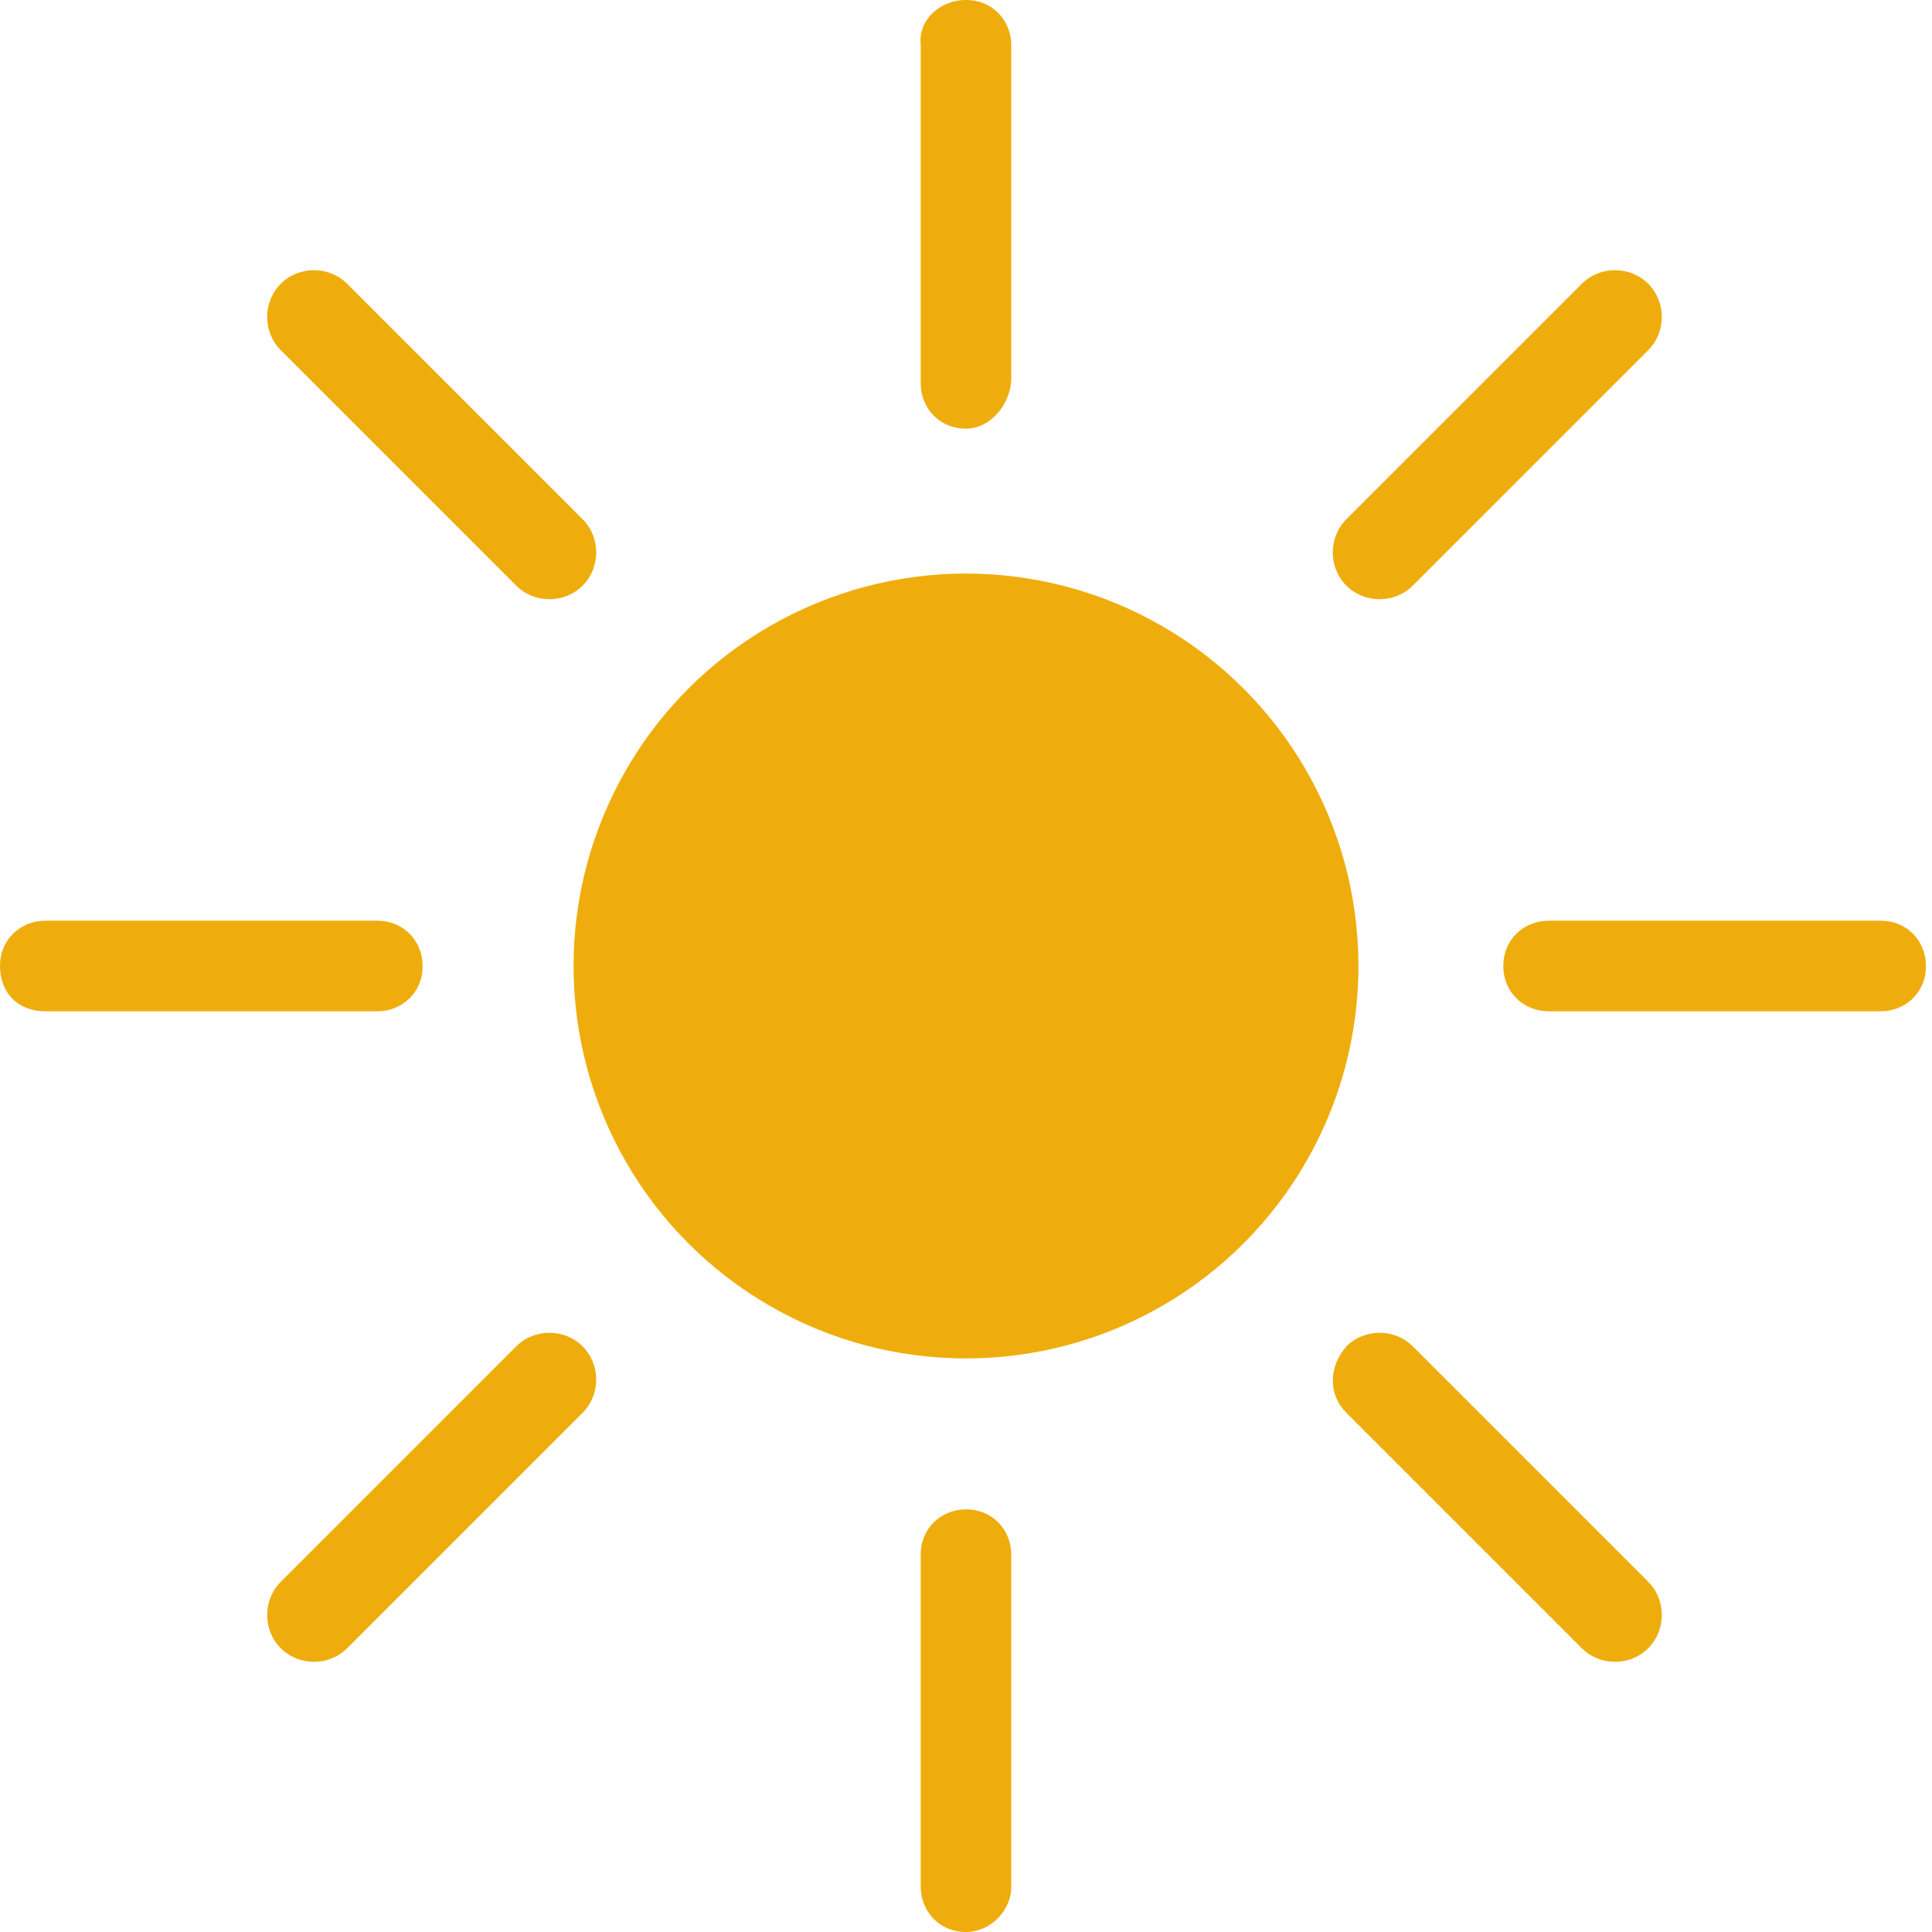 <?xml version="1.0" encoding="utf-8"?>
<!-- Generator: Adobe Illustrator 23.0.1, SVG Export Plug-In . SVG Version: 6.00 Build 0)  -->
<svg version="1.1" id="Layer_1" xmlns="http://www.w3.org/2000/svg" xmlns:xlink="http://www.w3.org/1999/xlink" x="0px" y="0px"
	 viewBox="0 0 64 64" style="enable-background:new 0 0 64 64;" xml:space="preserve">
<style type="text/css">
	.st0{fill:#EFAD0D;}
</style>
<g>
	<ellipse class="st0" cx="32" cy="32" rx="13" ry="13"/>
	<g>
		<path class="st0" d="M32,14.2L32,14.2c-0.9,0-1.5-0.7-1.5-1.5V1.5C30.4,0.7,31.1,0,32,0l0,0c0.9,0,1.5,0.7,1.5,1.5v11
			C33.5,13.4,32.8,14.2,32,14.2z"/>
		<path class="st0" d="M32,64L32,64c-0.9,0-1.5-0.7-1.5-1.5v-11c0-0.9,0.7-1.5,1.5-1.5l0,0c0.9,0,1.5,0.7,1.5,1.5v11
			C33.5,63.3,32.8,64,32,64z"/>
	</g>
	<g>
		<path class="st0" d="M44.6,19.4L44.6,19.4c-0.6-0.6-0.6-1.6,0-2.2l7.8-7.8c0.6-0.6,1.6-0.6,2.2,0l0,0c0.6,0.6,0.6,1.6,0,2.2
			l-7.8,7.8C46.2,20,45.2,20,44.6,19.4z"/>
		<path class="st0" d="M9.3,54.6L9.3,54.6c-0.6-0.6-0.6-1.6,0-2.2l7.8-7.8c0.6-0.6,1.6-0.6,2.2,0l0,0c0.6,0.6,0.6,1.6,0,2.2
			l-7.8,7.8C10.9,55.2,9.9,55.2,9.3,54.6z"/>
	</g>
	<g>
		<path class="st0" d="M49.8,32L49.8,32c0-0.9,0.7-1.5,1.5-1.5h11c0.9,0,1.5,0.7,1.5,1.5l0,0c0,0.9-0.7,1.5-1.5,1.5h-11
			C50.5,33.5,49.8,32.9,49.8,32z"/>
		<path class="st0" d="M0,32L0,32c0-0.9,0.7-1.5,1.5-1.5h11c0.9,0,1.5,0.7,1.5,1.5l0,0c0,0.9-0.7,1.5-1.5,1.5h-11
			C0.6,33.5,0,32.9,0,32z"/>
	</g>
	<g>
		<path class="st0" d="M44.6,44.6L44.6,44.6c0.6-0.6,1.6-0.6,2.2,0l7.8,7.8c0.6,0.6,0.6,1.6,0,2.2l0,0c-0.6,0.6-1.6,0.6-2.2,0
			l-7.8-7.8C44,46.2,44,45.3,44.6,44.6z"/>
		<path class="st0" d="M9.3,9.4L9.3,9.4c0.6-0.6,1.6-0.6,2.2,0l7.8,7.8c0.6,0.6,0.6,1.6,0,2.2l0,0c-0.6,0.6-1.6,0.6-2.2,0l-7.8-7.8
			C8.7,11,8.7,10,9.3,9.4z"/>
	</g>
</g>
</svg>
